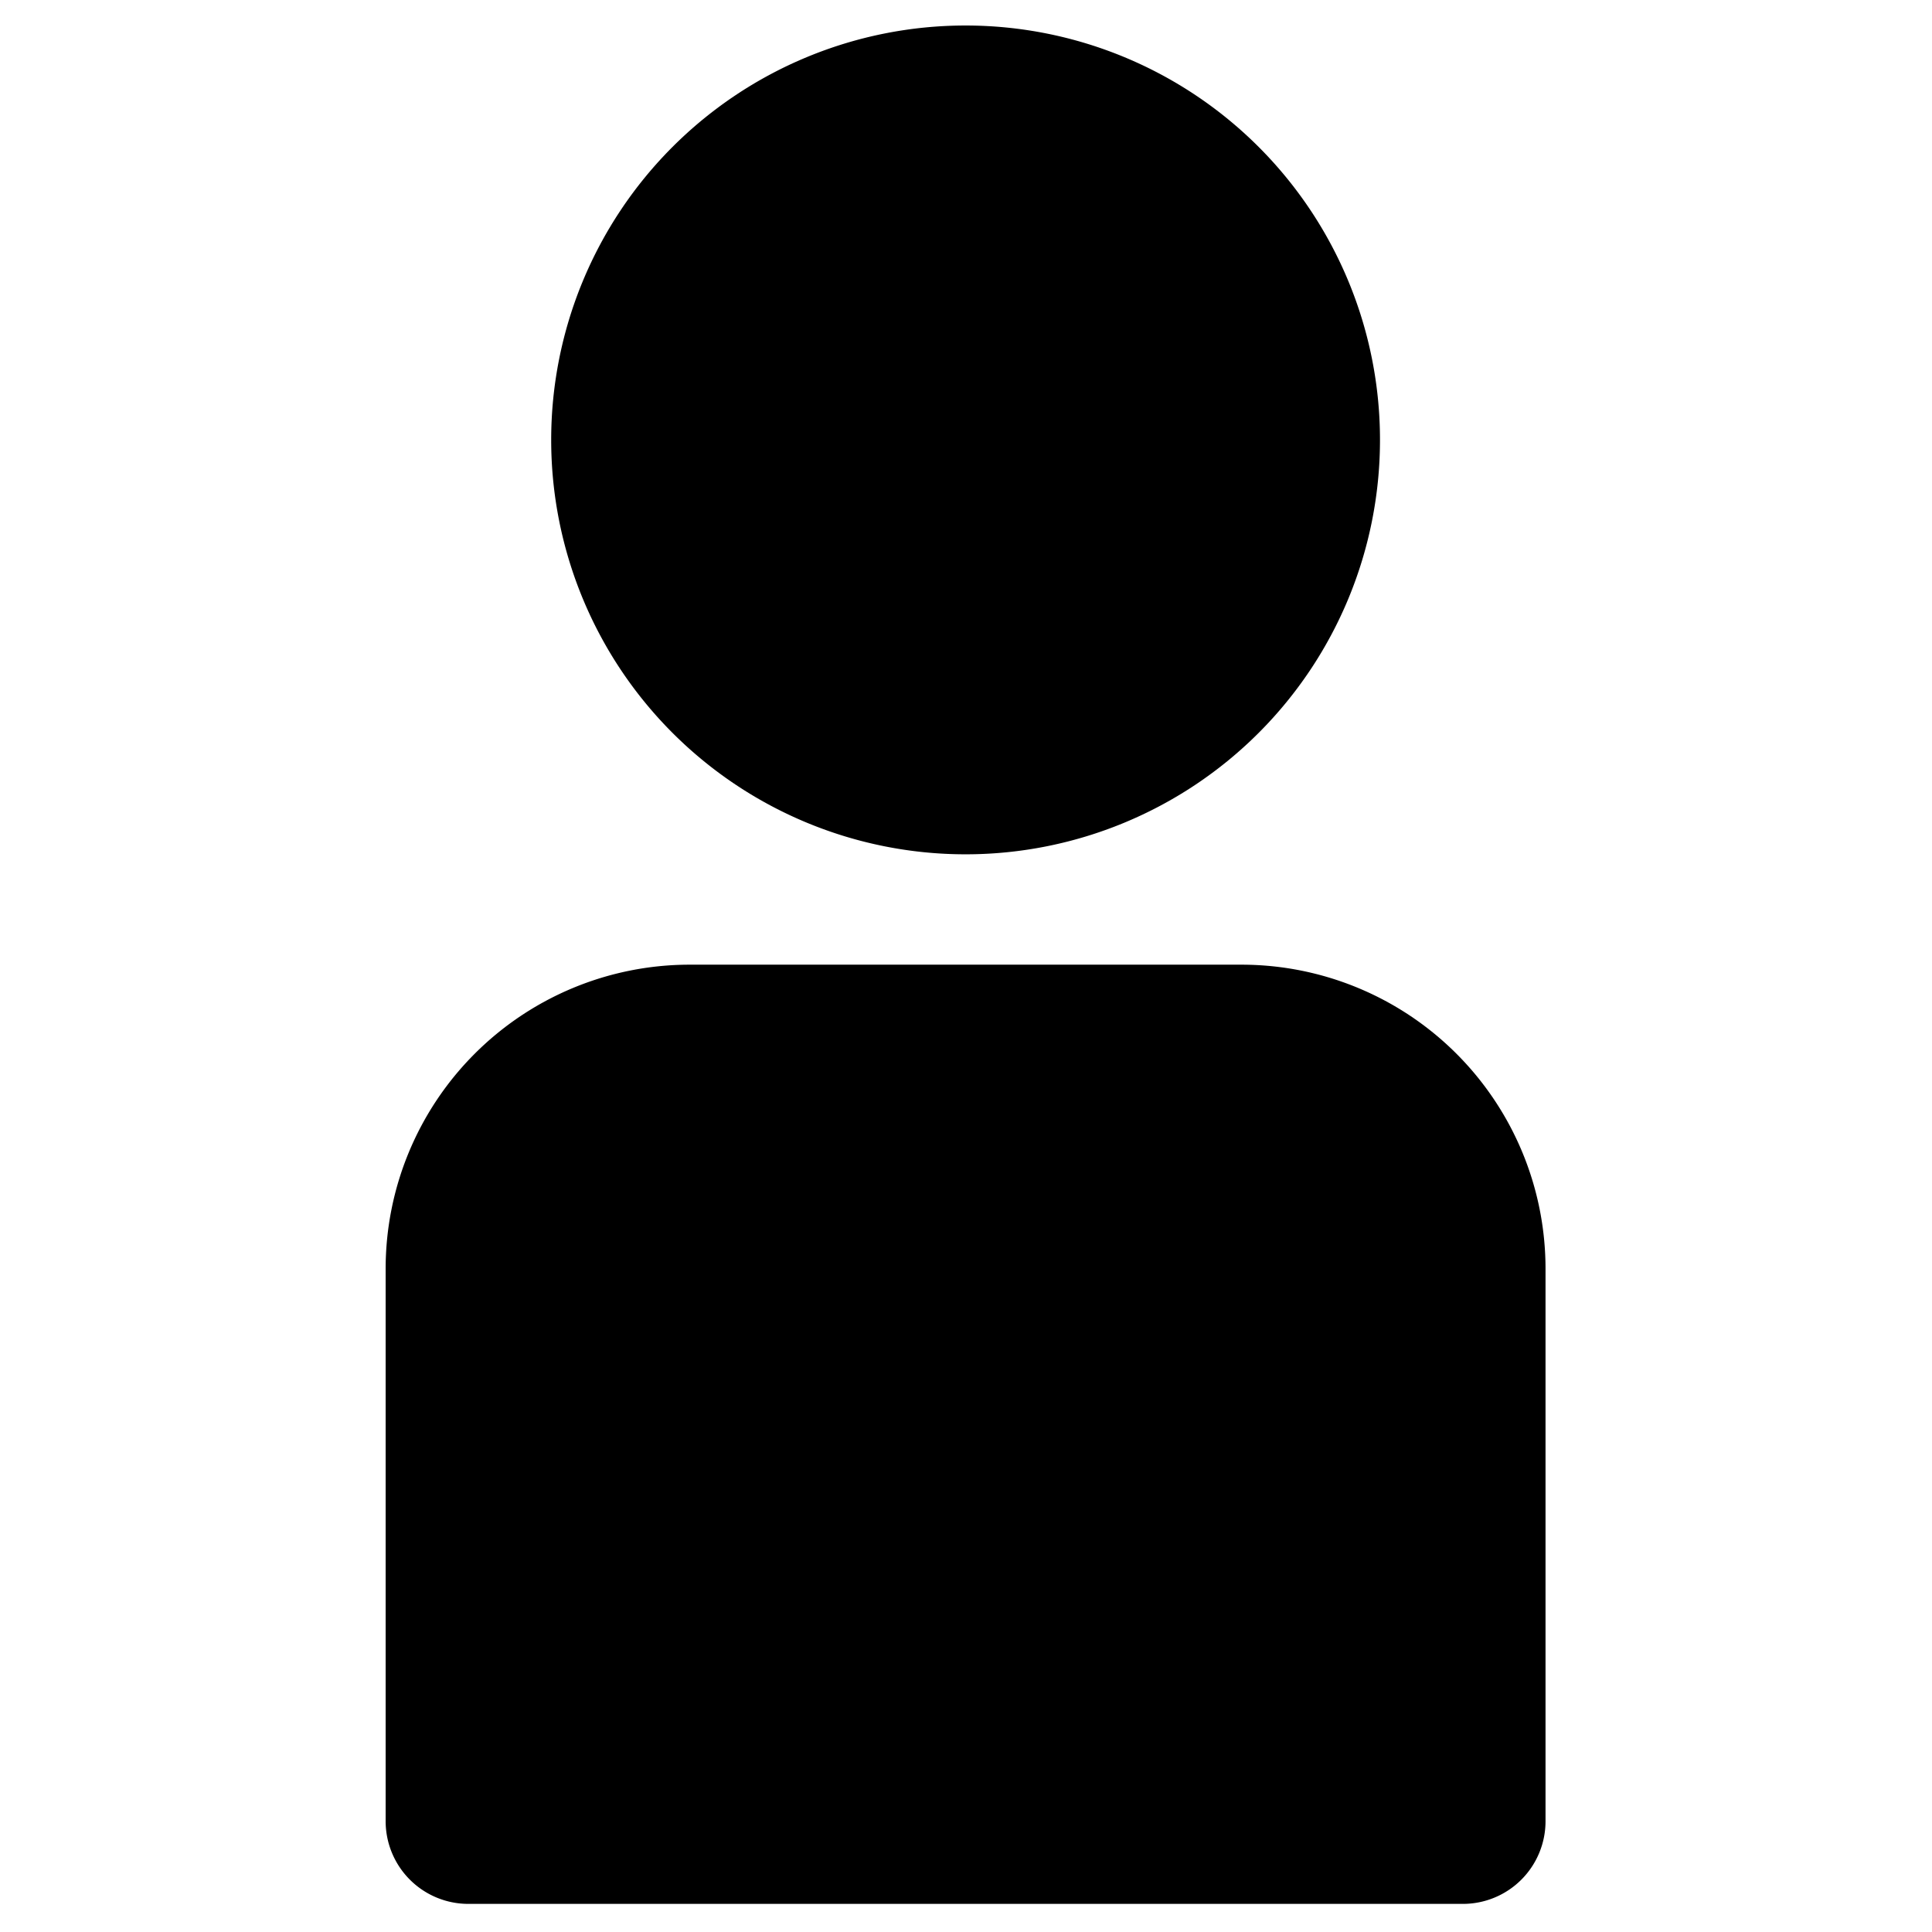 <svg id="Layer_1" data-name="Layer 1" xmlns="http://www.w3.org/2000/svg" viewBox="0 0 512 512">
  <g>
    <path d="M365.71,116.58A109.82,109.82,0,1,1,255.89,6.76,109.82,109.82,0,0,1,365.71,116.58"/>
    <path d="M409.58,336.23V482.61a21.9,21.9,0,0,1-21.93,21.94H124.14a21.92,21.92,0,0,1-21.94-21.94V336.23a80.58,80.58,0,0,1,80.42-80.58H329.16a80.58,80.58,0,0,1,80.42,80.58Z"/>
  </g>
</svg>
